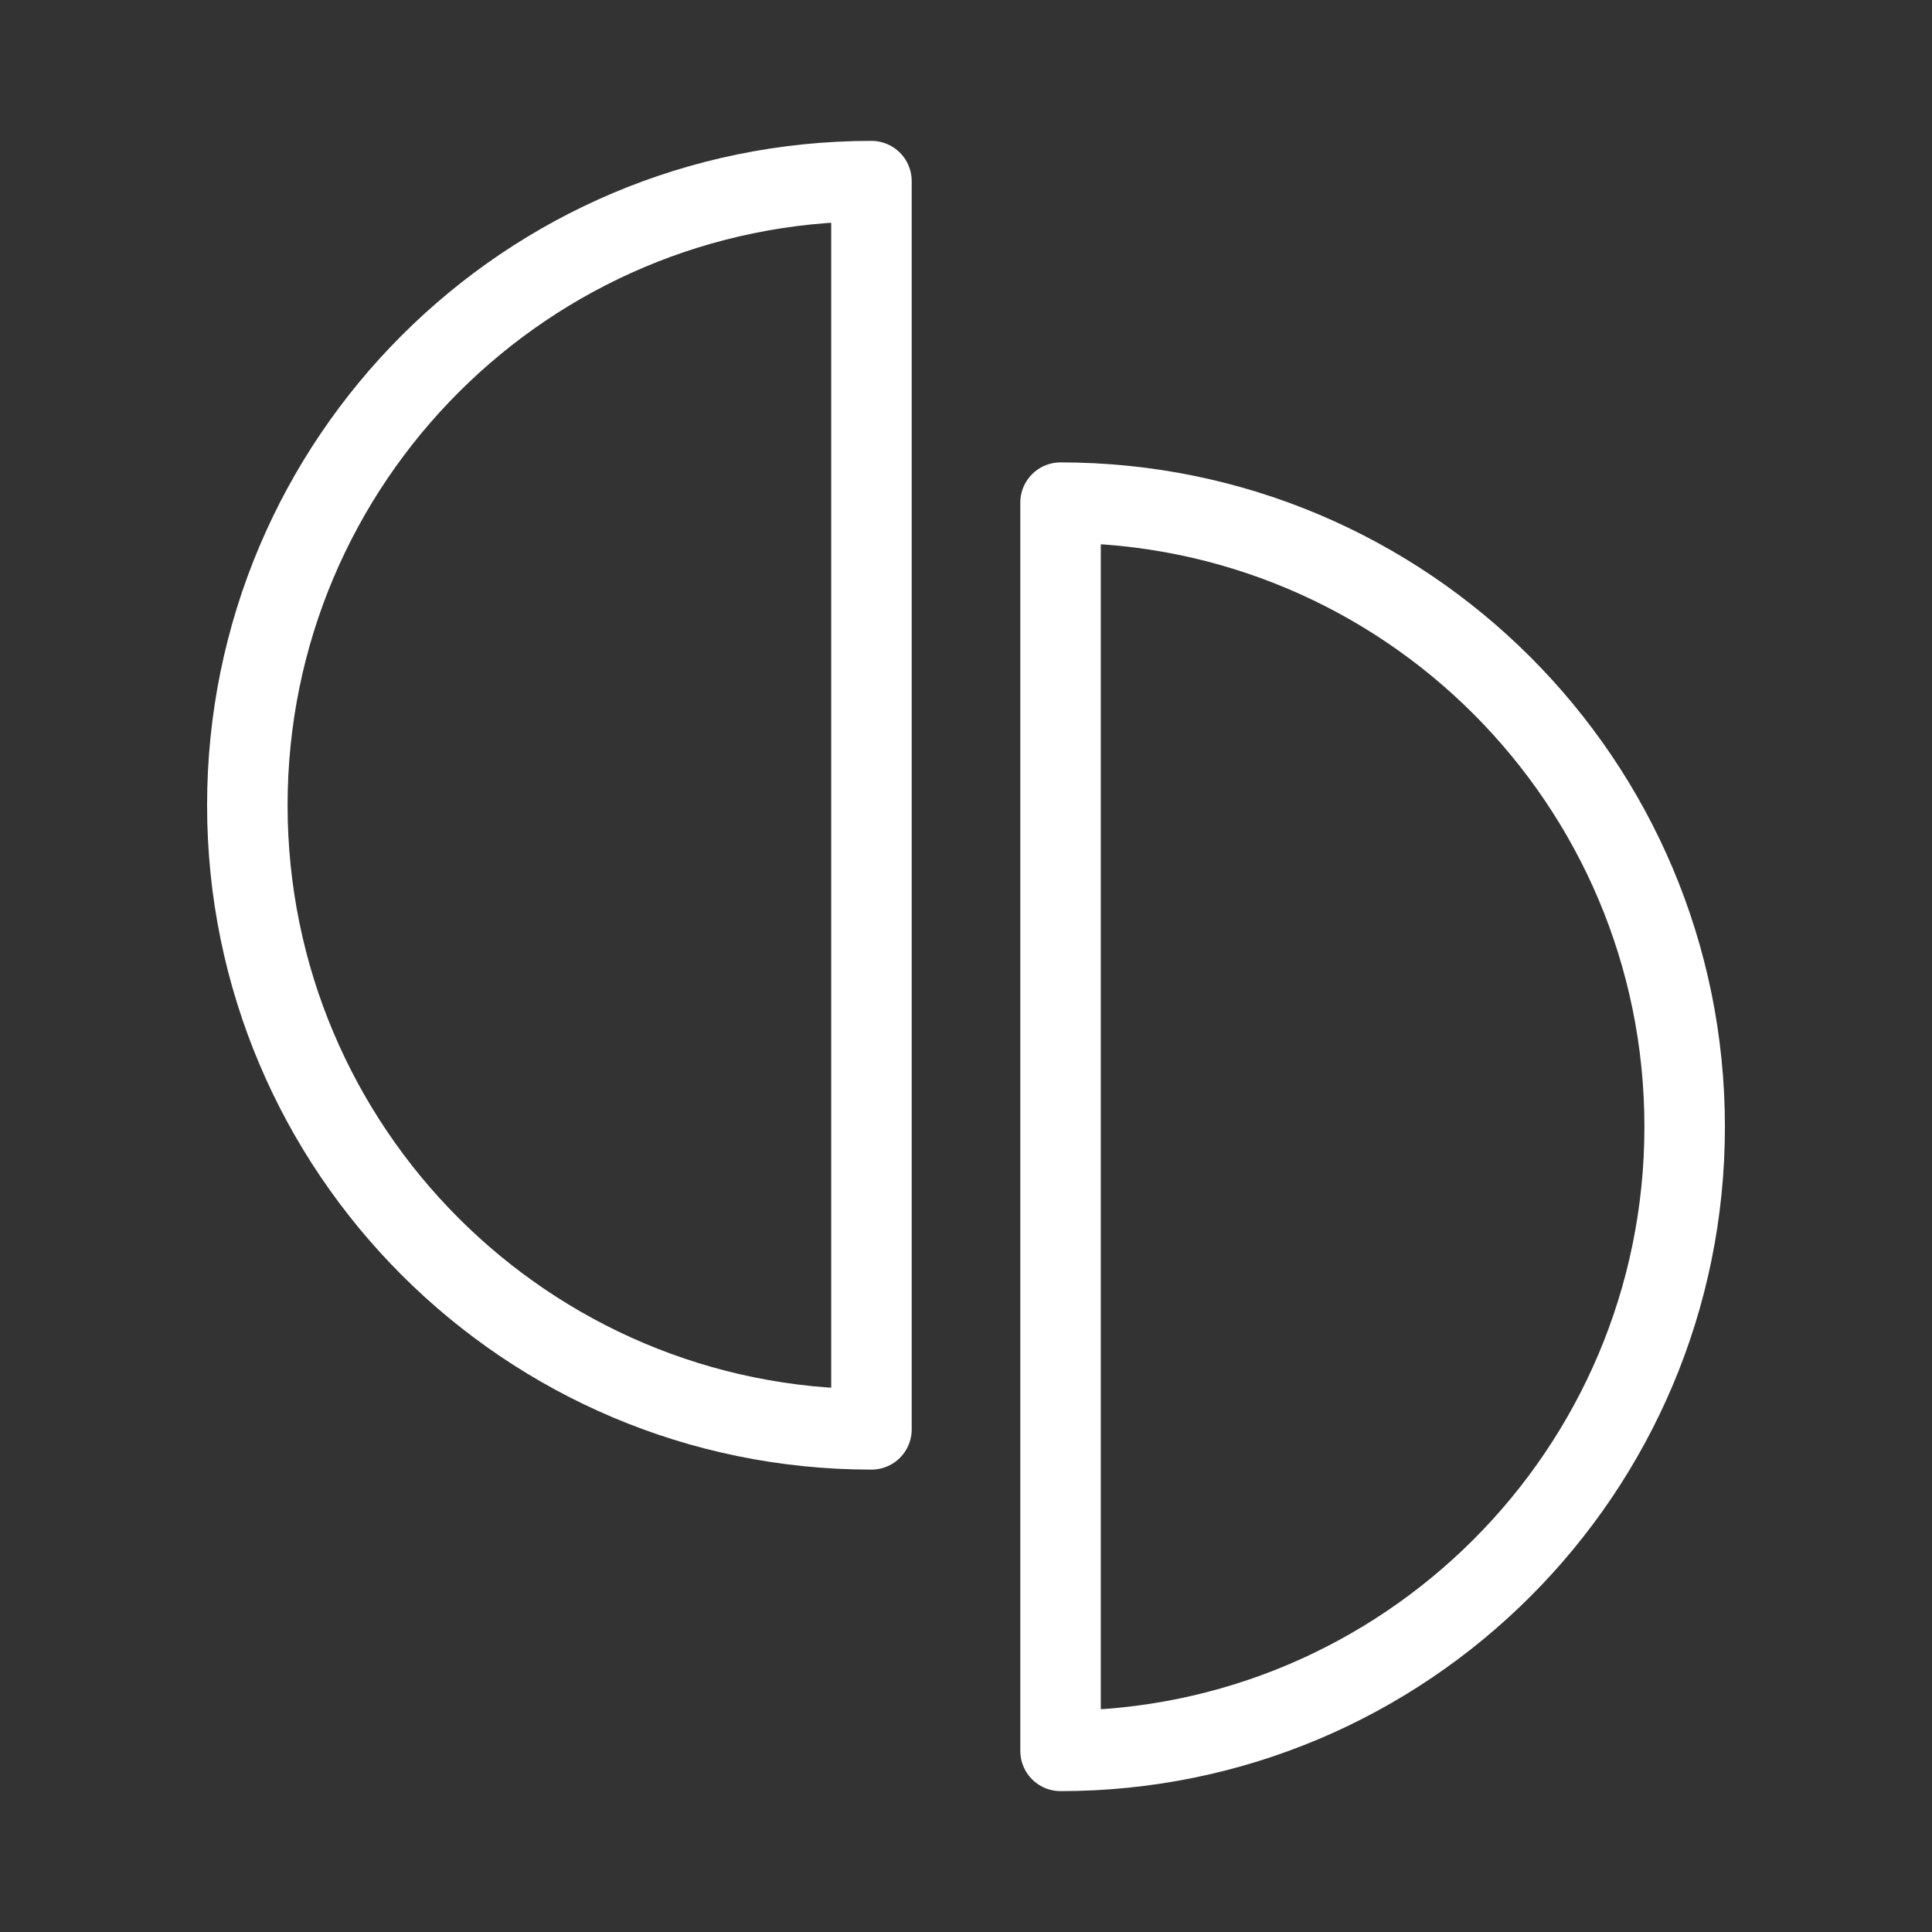 <?xml version="1.0" encoding="UTF-8"?>
<svg xmlns="http://www.w3.org/2000/svg" id="a" viewBox="0 0 48 48">
  <rect x="0" y="0" width="48" height="48" fill="#333333" stroke="none"/>
  <defs>
    <style>.c{fill:none;stroke:#fff;stroke-width:2px;stroke-linecap:round;stroke-linejoin:round;}</style>
  </defs>
  <path class="c" d="m21.651,4.5c-8.564,0-15.506,6.942-15.506,15.506s6.942,15.506,15.506,15.506V4.5Z"/>
  <path class="c" d="m26.349,43.5c8.564,0,15.506-6.942,15.506-15.506s-6.942-15.506-15.506-15.506v31.012Z"/>
</svg>
